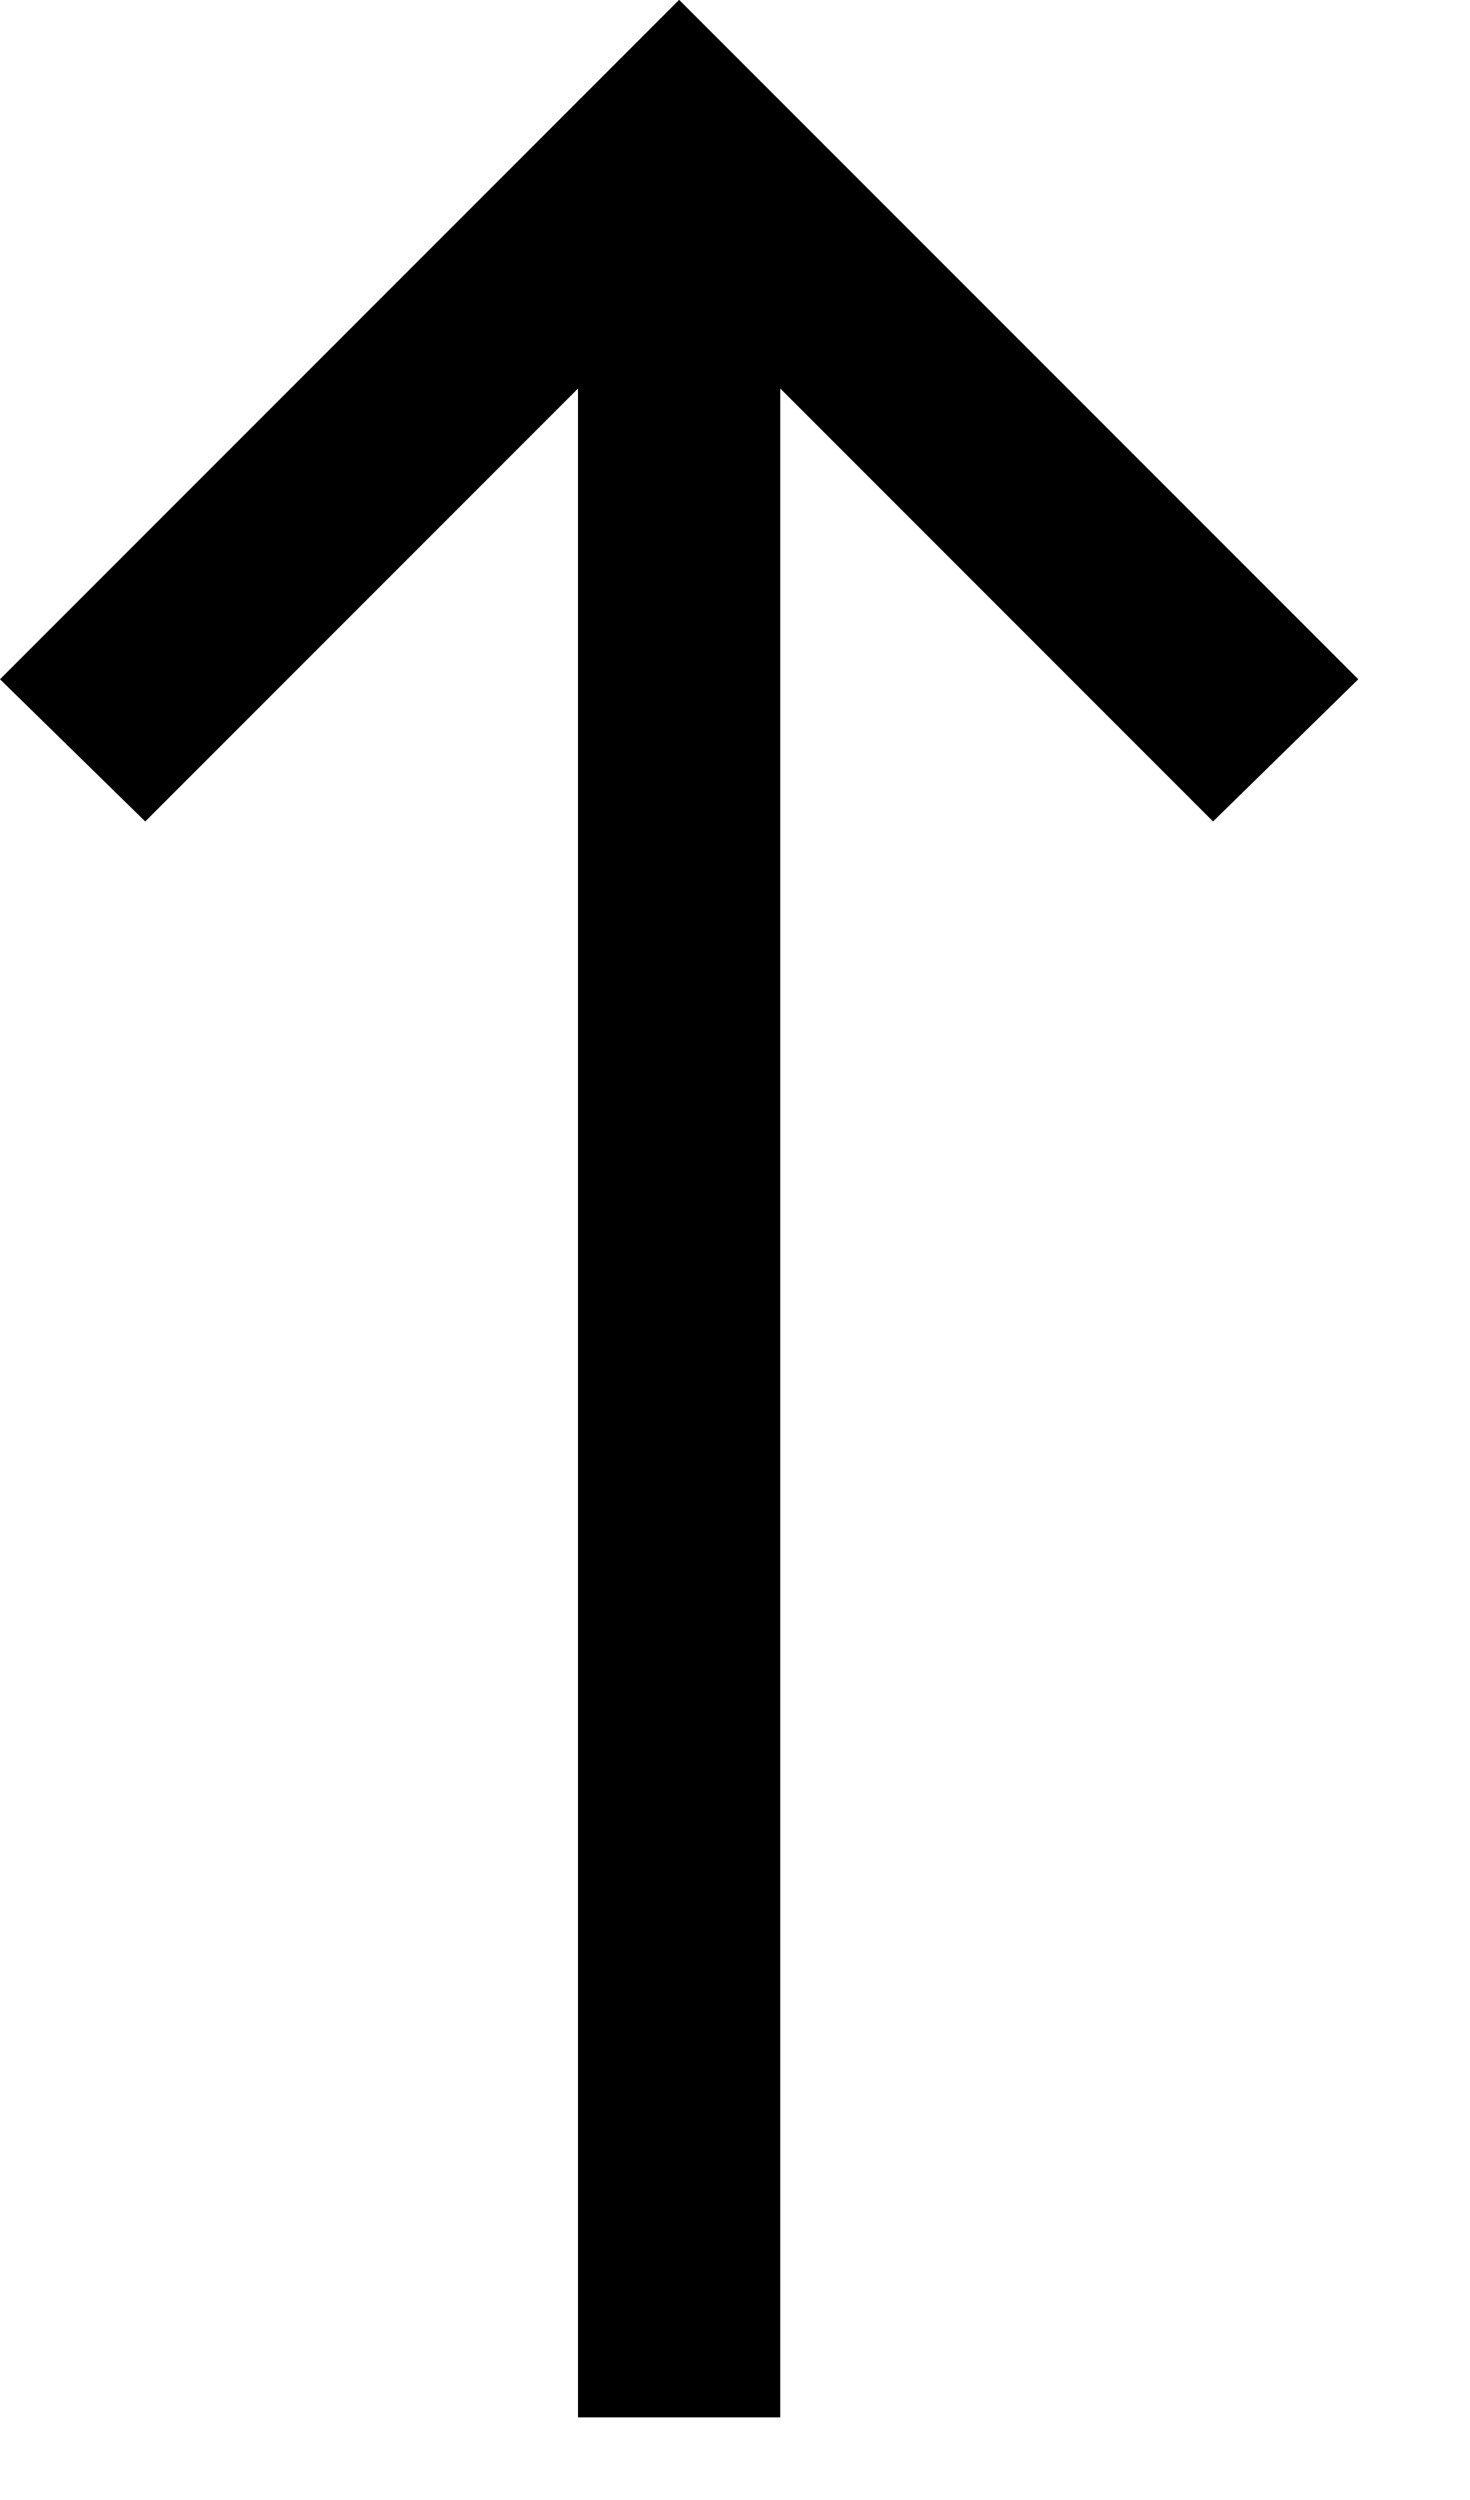 <?xml version="1.0" encoding="UTF-8"?>
<svg width="10px" height="17px" viewBox="0 0 10 17" version="1.1" xmlns="http://www.w3.org/2000/svg" xmlns:xlink="http://www.w3.org/1999/xlink">
    <!-- Generator: sketchtool 60.1 (101010) - https://sketch.com -->
    <title>98A3E844-4F34-415C-A019-714DF950A632</title>
    <desc>Created with sketchtool.</desc>
    <g id="UI-Elements" stroke="none" stroke-width="1" fill="none" fill-rule="evenodd">
        <g id="[UI]-Icons" transform="translate(-469, -445)">
            <g id="long-arrow-alt-up-solid" transform="translate(463, 442)">
                <polygon id="Path" fill="#000000" fill-rule="nonzero" transform="translate(10.62, 11.219) rotate(-180) translate(-10.62, -11.219) " points="9.932 3 9.932 16.796 6.988 13.852 6 14.819 10.62 19.439 15.24 14.819 14.252 13.852 11.308 16.796 11.308 3"></polygon>
                <polygon id="Path" points="0 0 22 0 22 22 0 22"></polygon>
            </g>
        </g>
    </g>
</svg>